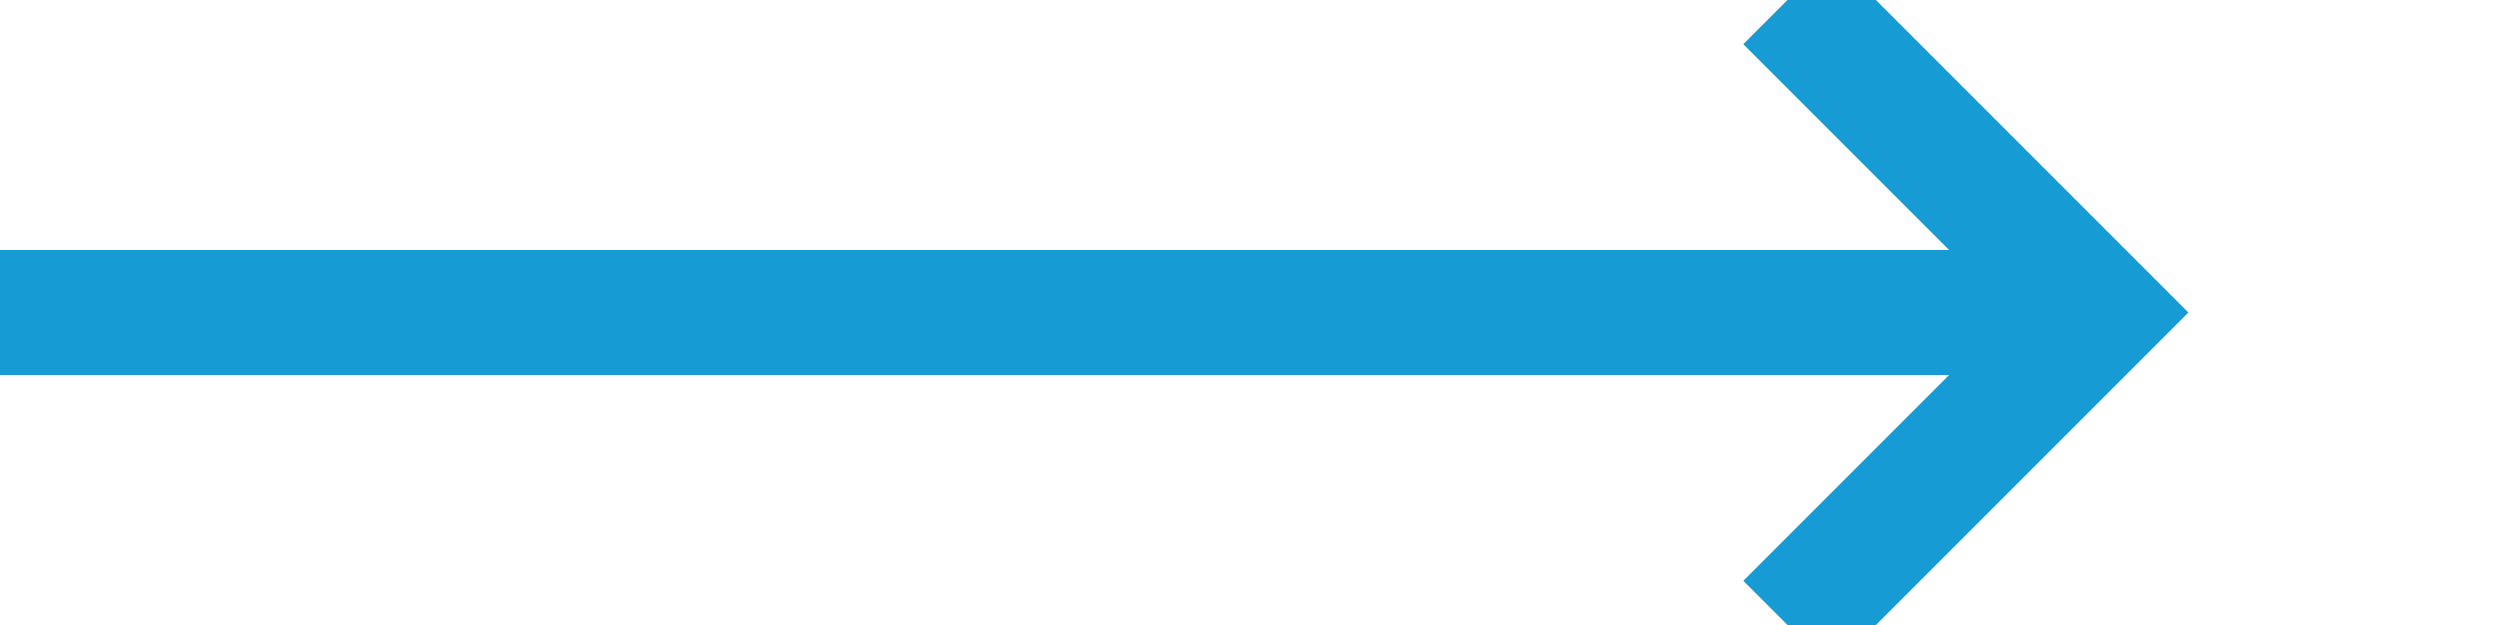 ﻿<?xml version="1.0" encoding="utf-8"?>
<svg version="1.1" xmlns:xlink="http://www.w3.org/1999/xlink" width="40px" height="10px" preserveAspectRatio="xMinYMid meet" viewBox="1217 61  40 8" xmlns="http://www.w3.org/2000/svg">
  <path d="M 1217 65  L 1250 65  " stroke-width="2" stroke="#169bd5" fill="none" />
  <path d="M 1244.893 60.707  L 1249.186 65  L 1244.893 69.293  L 1246.307 70.707  L 1251.307 65.707  L 1252.014 65  L 1251.307 64.293  L 1246.307 59.293  L 1244.893 60.707  Z " fill-rule="nonzero" fill="#169bd5" stroke="none" />
</svg>